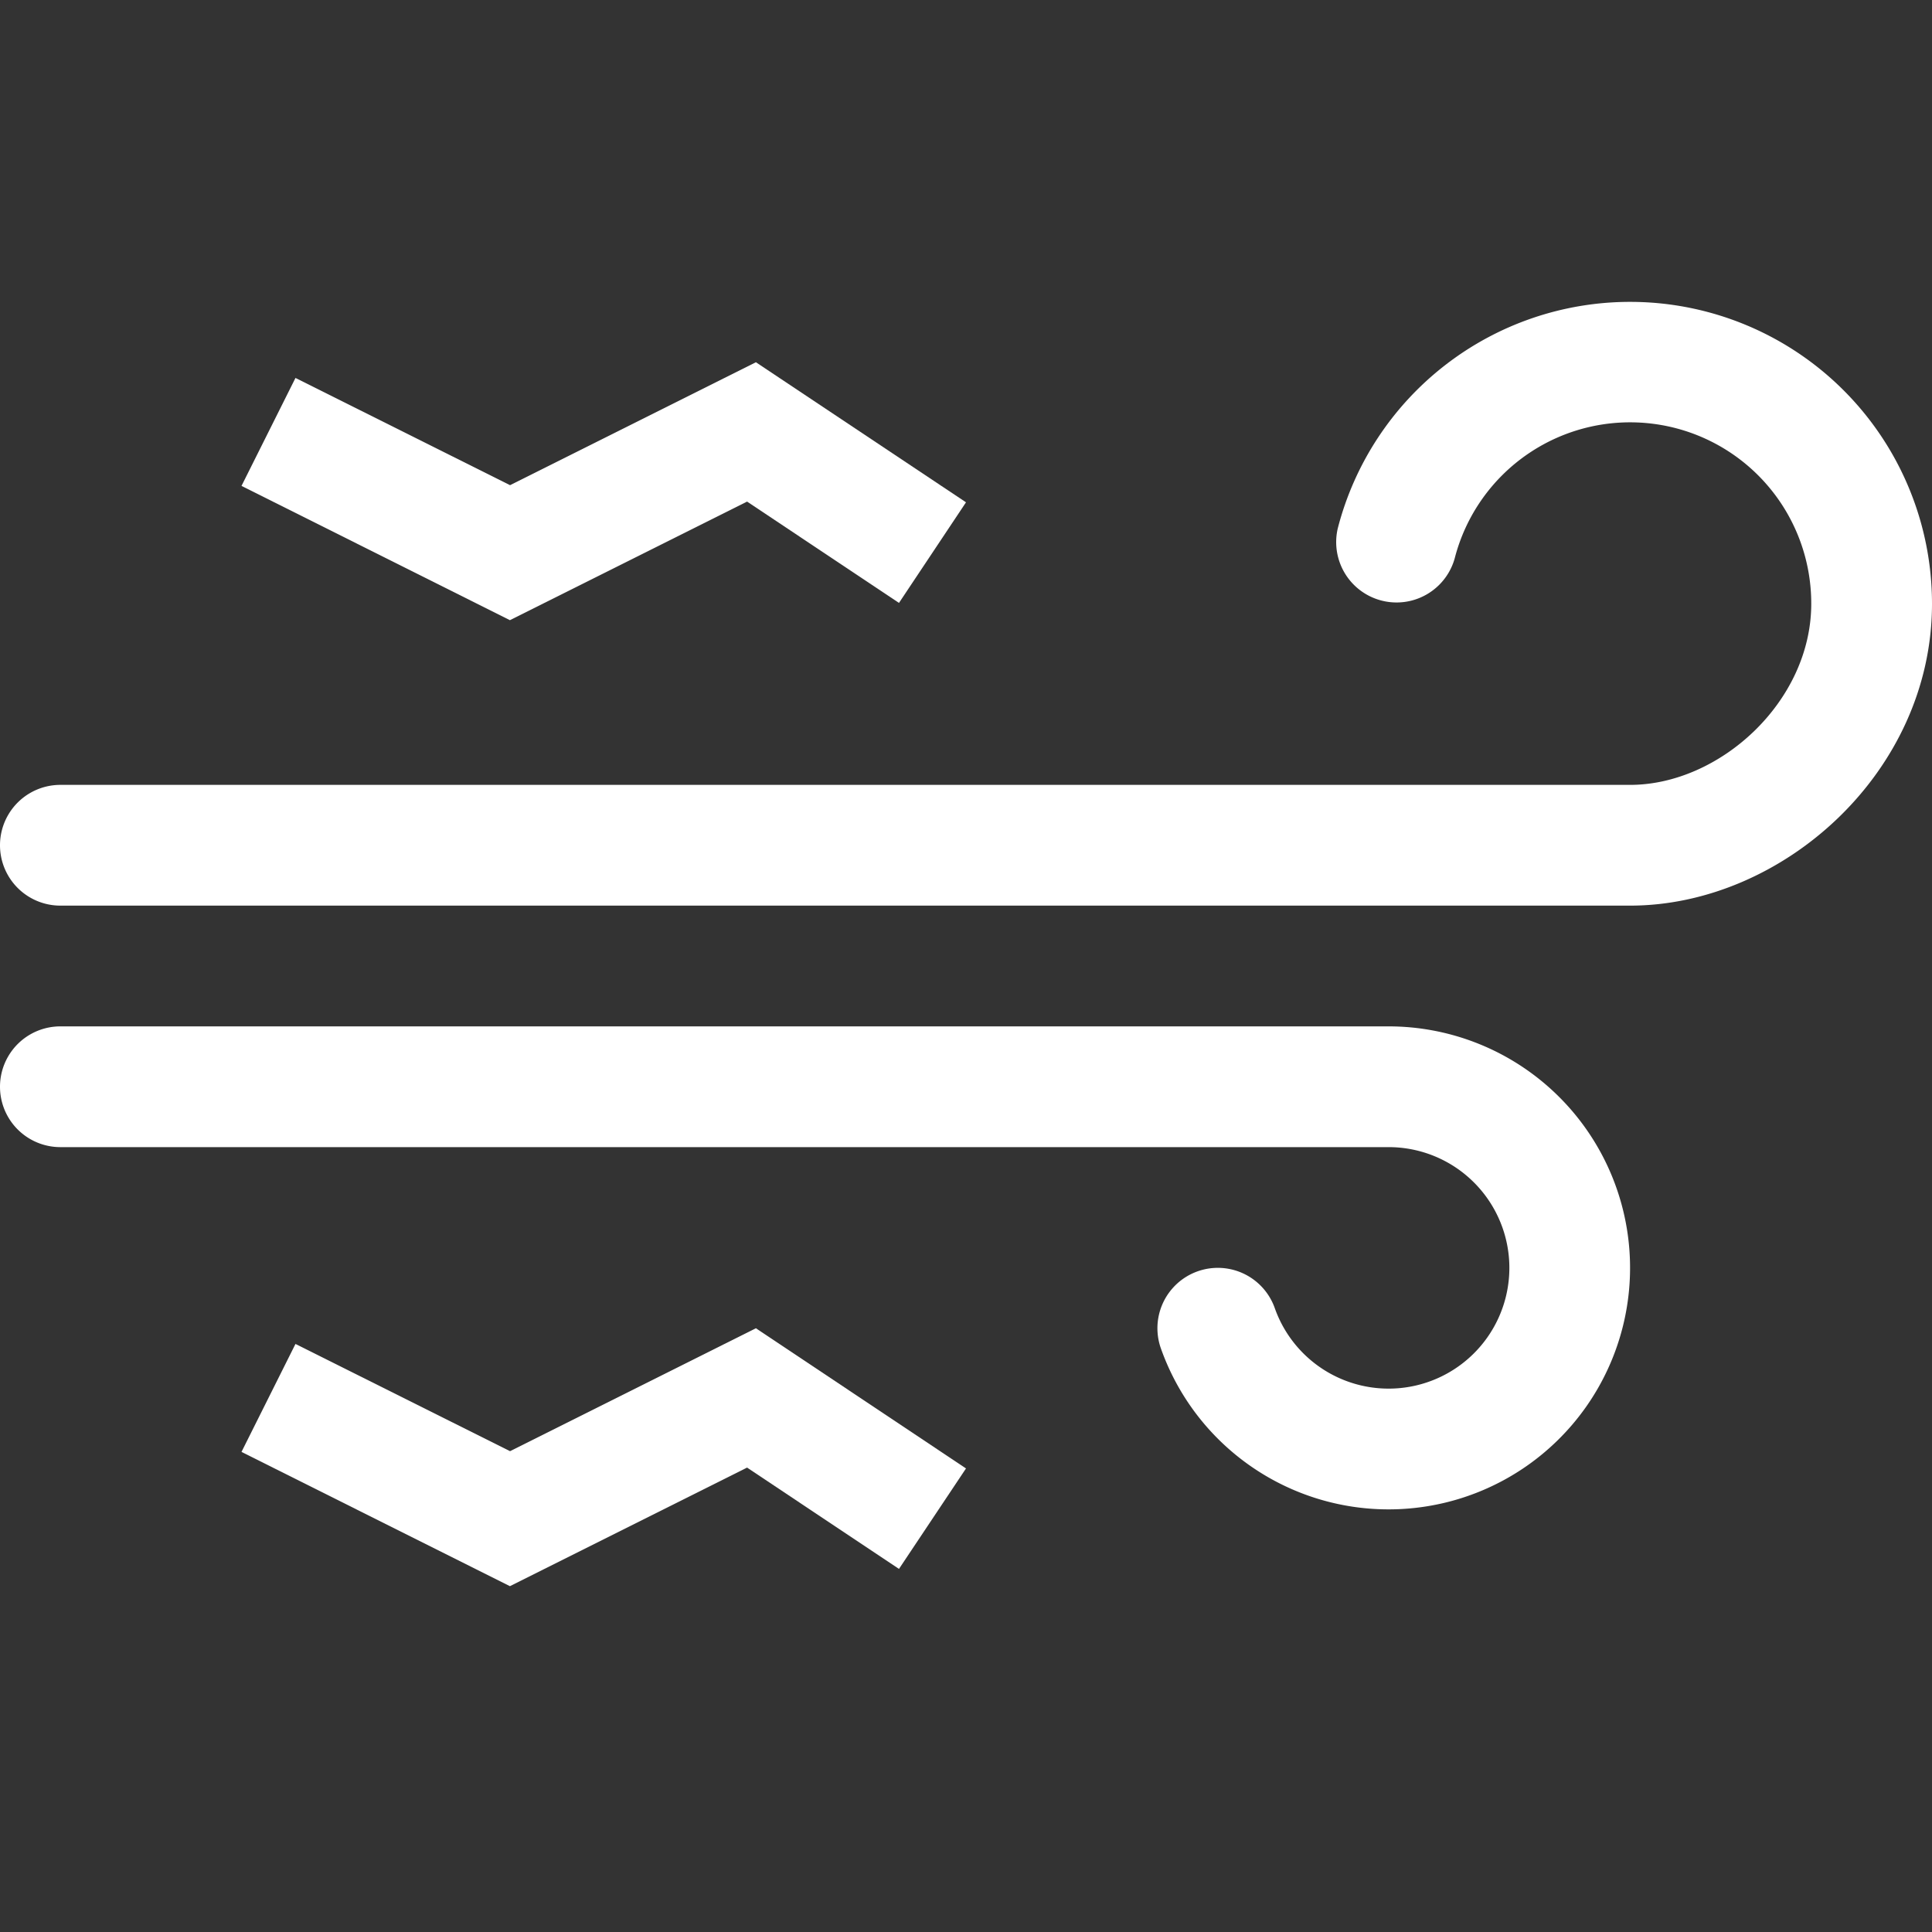 <svg xmlns="http://www.w3.org/2000/svg" width="16" height="16" fill="#ffffff" class="qi-2352" viewBox="0 0 16 16">
  <rect x="0" y="0" width="16" height="16" fill="#333333" stroke="none"/>
  <path d="M13.5 2.5a2.5 2.5 0 0 0-2.421 1.875.5.5 0 0 0 .968.25A1.5 1.5 0 0 1 15 5c0 .812-.76 1.5-1.5 1.5H.5a.5.5 0 1 0 0 1h13C14.76 7.5 16 6.397 16 5a2.5 2.5 0 0 0-2.5-2.5Zm-13 6a.5.5 0 1 0 0 1h11a1 1 0 1 1-.943 1.333.5.5 0 0 0-.943.334A2 2 0 1 0 11.5 8.5H.5Z"/>
  <path d="M6.26 3 8 4.16l-.555.833-1.258-.839-1.964.982L2 4.024l.447-.894 1.777.888L6.26 3Zm0 8L8 12.161l-.555.832-1.258-.839-1.964.982L2 12.024l.447-.894 1.777.888L6.26 11Z"/>
</svg>